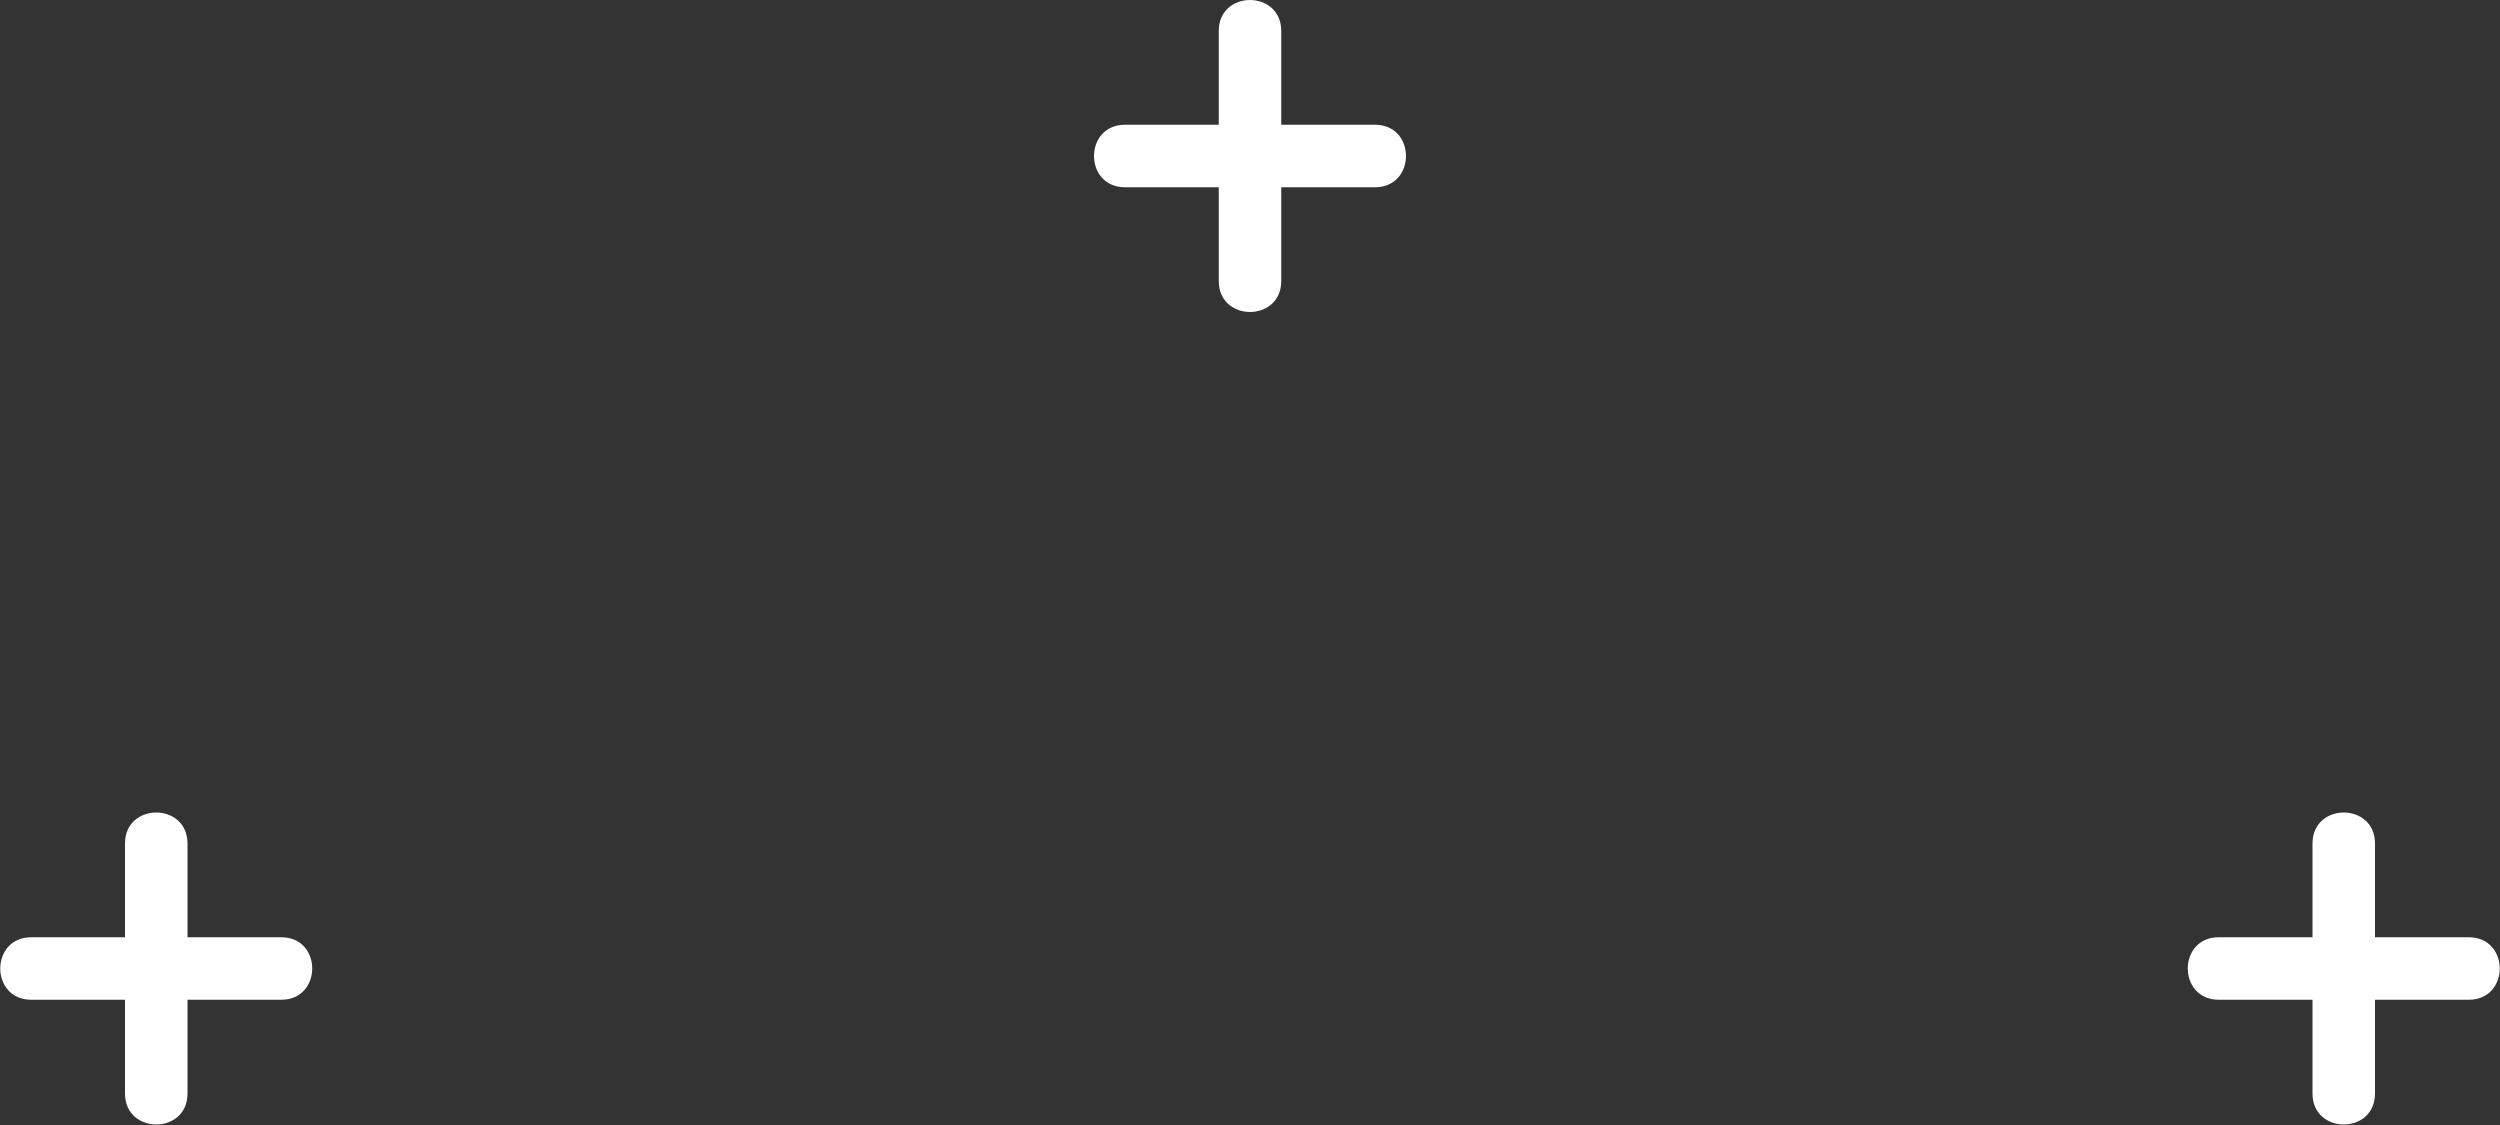 <?xml version="1.0" encoding="UTF-8"?>
<svg width="80px" height="36px" viewBox="0 0 80 36" version="1.1" xmlns="http://www.w3.org/2000/svg" xmlns:xlink="http://www.w3.org/1999/xlink">
    <rect x="0" y="0" width="80" height="36" fill="#333333" stroke="none"/>
    <!-- Generator: Sketch 47 (45396) - http://www.bohemiancoding.com/sketch -->
    <title>resource</title>
    <desc>Created with Sketch.</desc>
    <defs></defs>
    <g id="Page-1" stroke="none" stroke-width="1" fill="none" fill-rule="evenodd">
        <g id="resource" fill-rule="nonzero" fill="#FFFFFF">
            <path d="M44,5.992 L41,5.992 L41,8.992 C41,10.315 39,10.313 39,8.992 L39,5.992 L36,5.992 C34.677,5.992 34.679,3.992 36,3.992 L39,3.992 L39,0.992 C39,-0.331 41,-0.329 41,0.992 L41,3.992 L44,3.992 C45.323,3.992 45.321,5.992 44,5.992 Z" id="Shape"></path>
            <path d="M9,31.992 L6,31.992 L6,34.992 C6,36.315 4,36.313 4,34.992 L4,31.992 L1,31.992 C-0.323,31.992 -0.321,29.992 1,29.992 L4,29.992 L4,26.992 C4,25.669 6,25.671 6,26.992 L6,29.992 L9,29.992 C10.323,29.992 10.321,31.992 9,31.992 Z" id="Shape"></path>
            <path d="M71,29.992 L74,29.992 L74,26.992 C74,25.671 76,25.669 76,26.992 L76,29.992 L79,29.992 C80.321,29.992 80.323,31.992 79,31.992 L76,31.992 L76,34.992 C76,36.313 74,36.315 74,34.992 L74,31.992 L71,31.992 C69.679,31.992 69.677,29.992 71,29.992 Z" id="Shape"></path>
        </g>
    </g>
</svg>